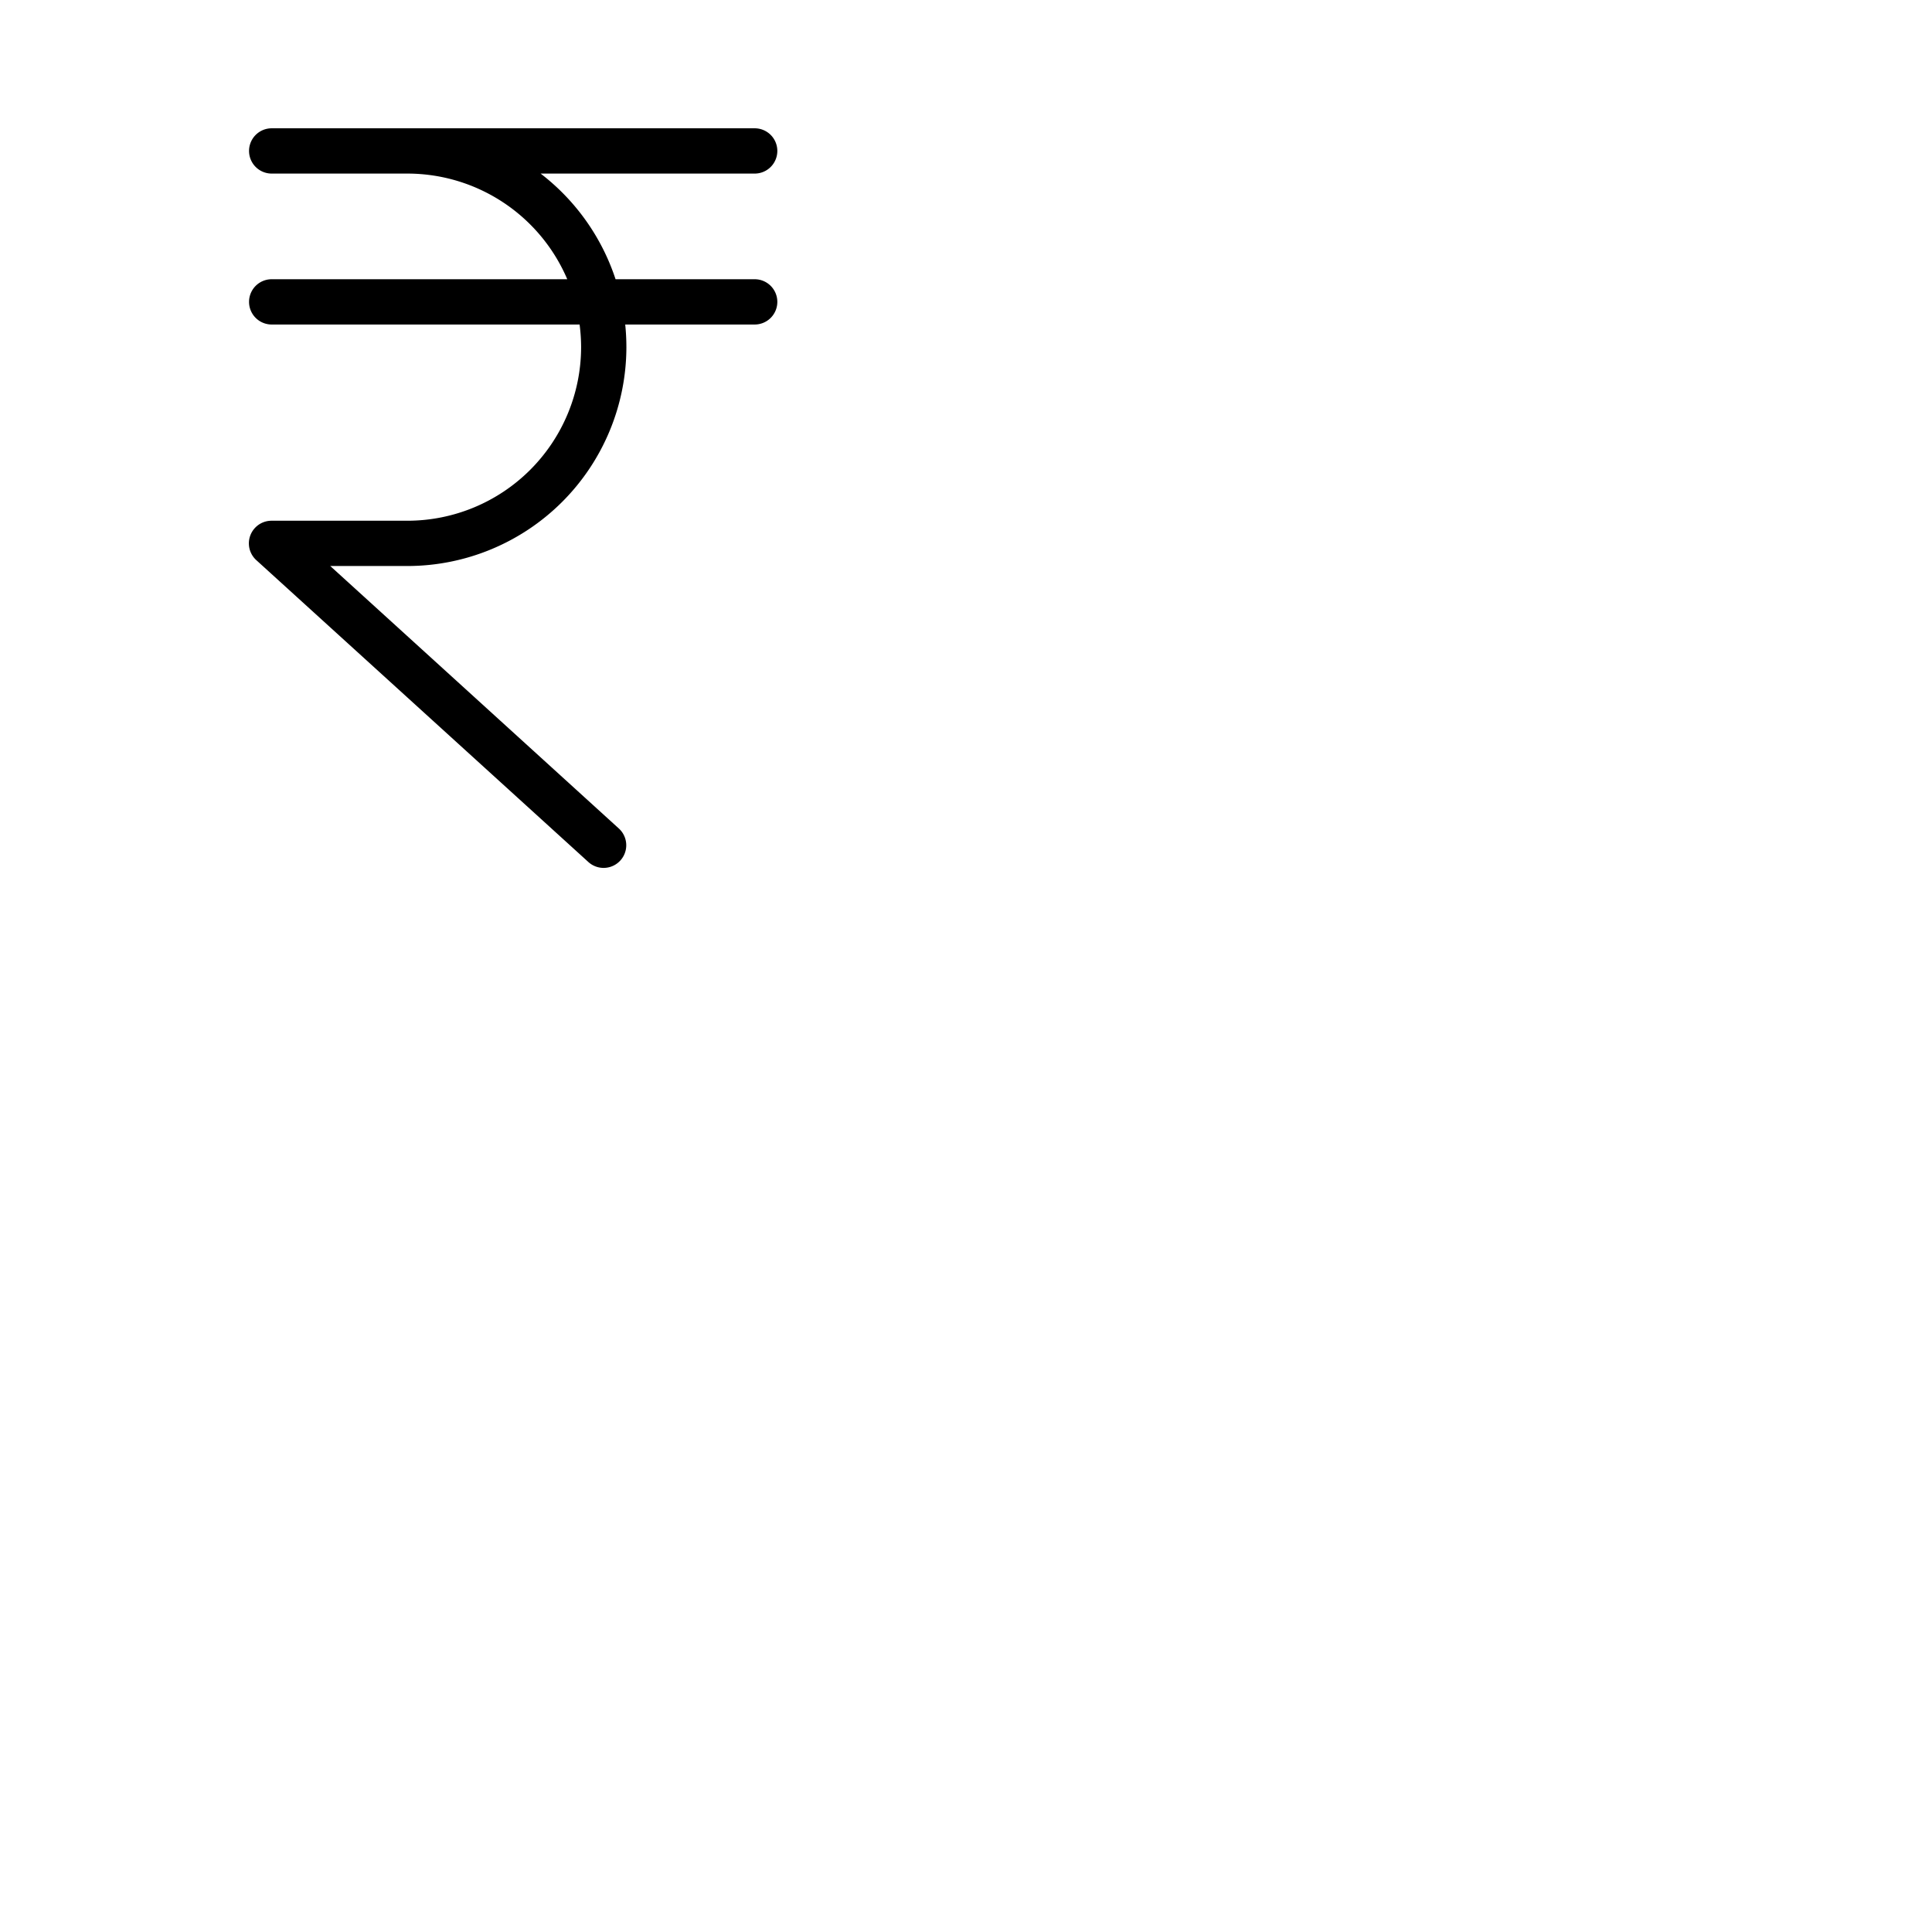 <svg xmlns="http://www.w3.org/2000/svg" version="1.1" viewBox="0 0 512 512" fill="currentColor"><path fill="currentColor" d="M206 80a6 6 0 0 1-6 6h-34.31a59.36 59.36 0 0 1 .31 6a58.07 58.07 0 0 1-58 58H87.52L164 219.56a6 6 0 0 1-8.08 8.88l-88-80A6 6 0 0 1 72 138h36a46.06 46.06 0 0 0 46-46a47.61 47.61 0 0 0-.4-6H72a6 6 0 0 1 0-12h78.33A46.08 46.08 0 0 0 108 46H72a6 6 0 0 1 0-12h128a6 6 0 0 1 0 12h-56.73a58.25 58.25 0 0 1 19.86 28H200a6 6 0 0 1 6 6"/></svg>